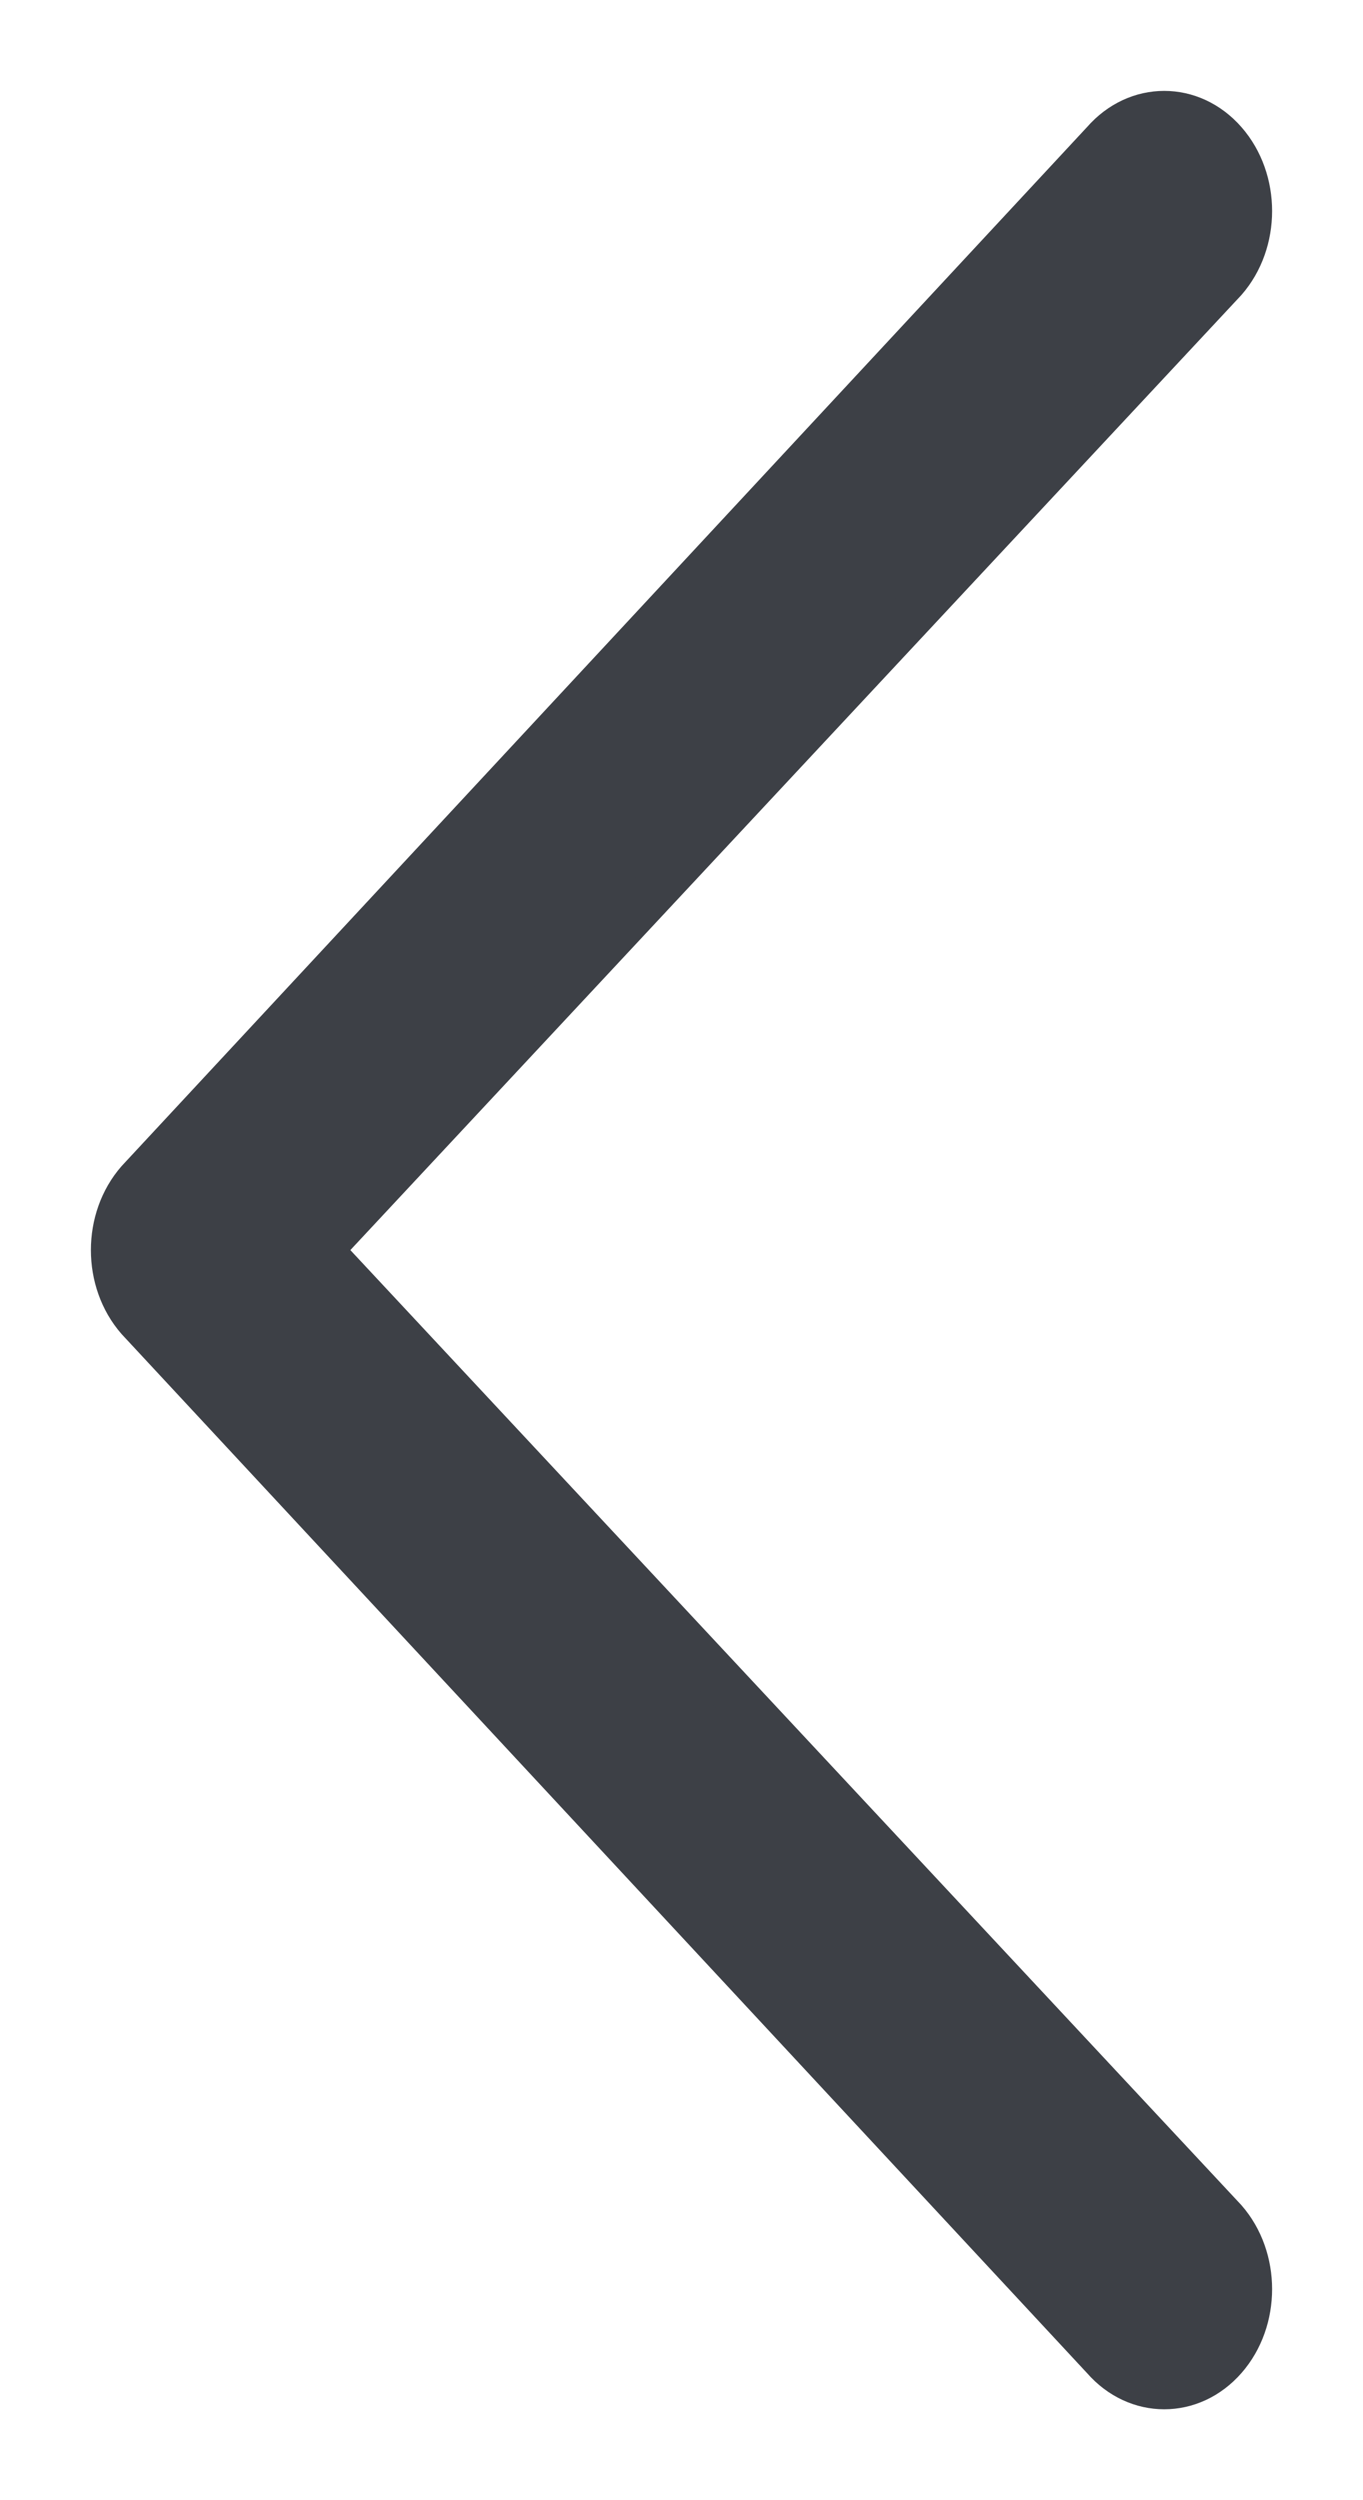 <svg width="12" height="22" viewBox="0 0 12 22" fill="none" xmlns="http://www.w3.org/2000/svg">
<path fill-rule="evenodd" clip-rule="evenodd" d="M10.78 20.749C11.073 20.414 11.073 19.872 10.78 19.537L2.811 11L10.78 2.463C11.073 2.128 11.073 1.586 10.78 1.251C10.487 0.916 10.013 0.916 9.72 1.251L1.22 10.394C0.927 10.729 0.927 11.271 1.22 11.606L9.72 20.749C10.013 21.084 10.487 21.084 10.78 20.749Z" fill="#3D4046" stroke="#3D4046" stroke-width="0.4" stroke-linecap="round" stroke-linejoin="round"/>
</svg>
